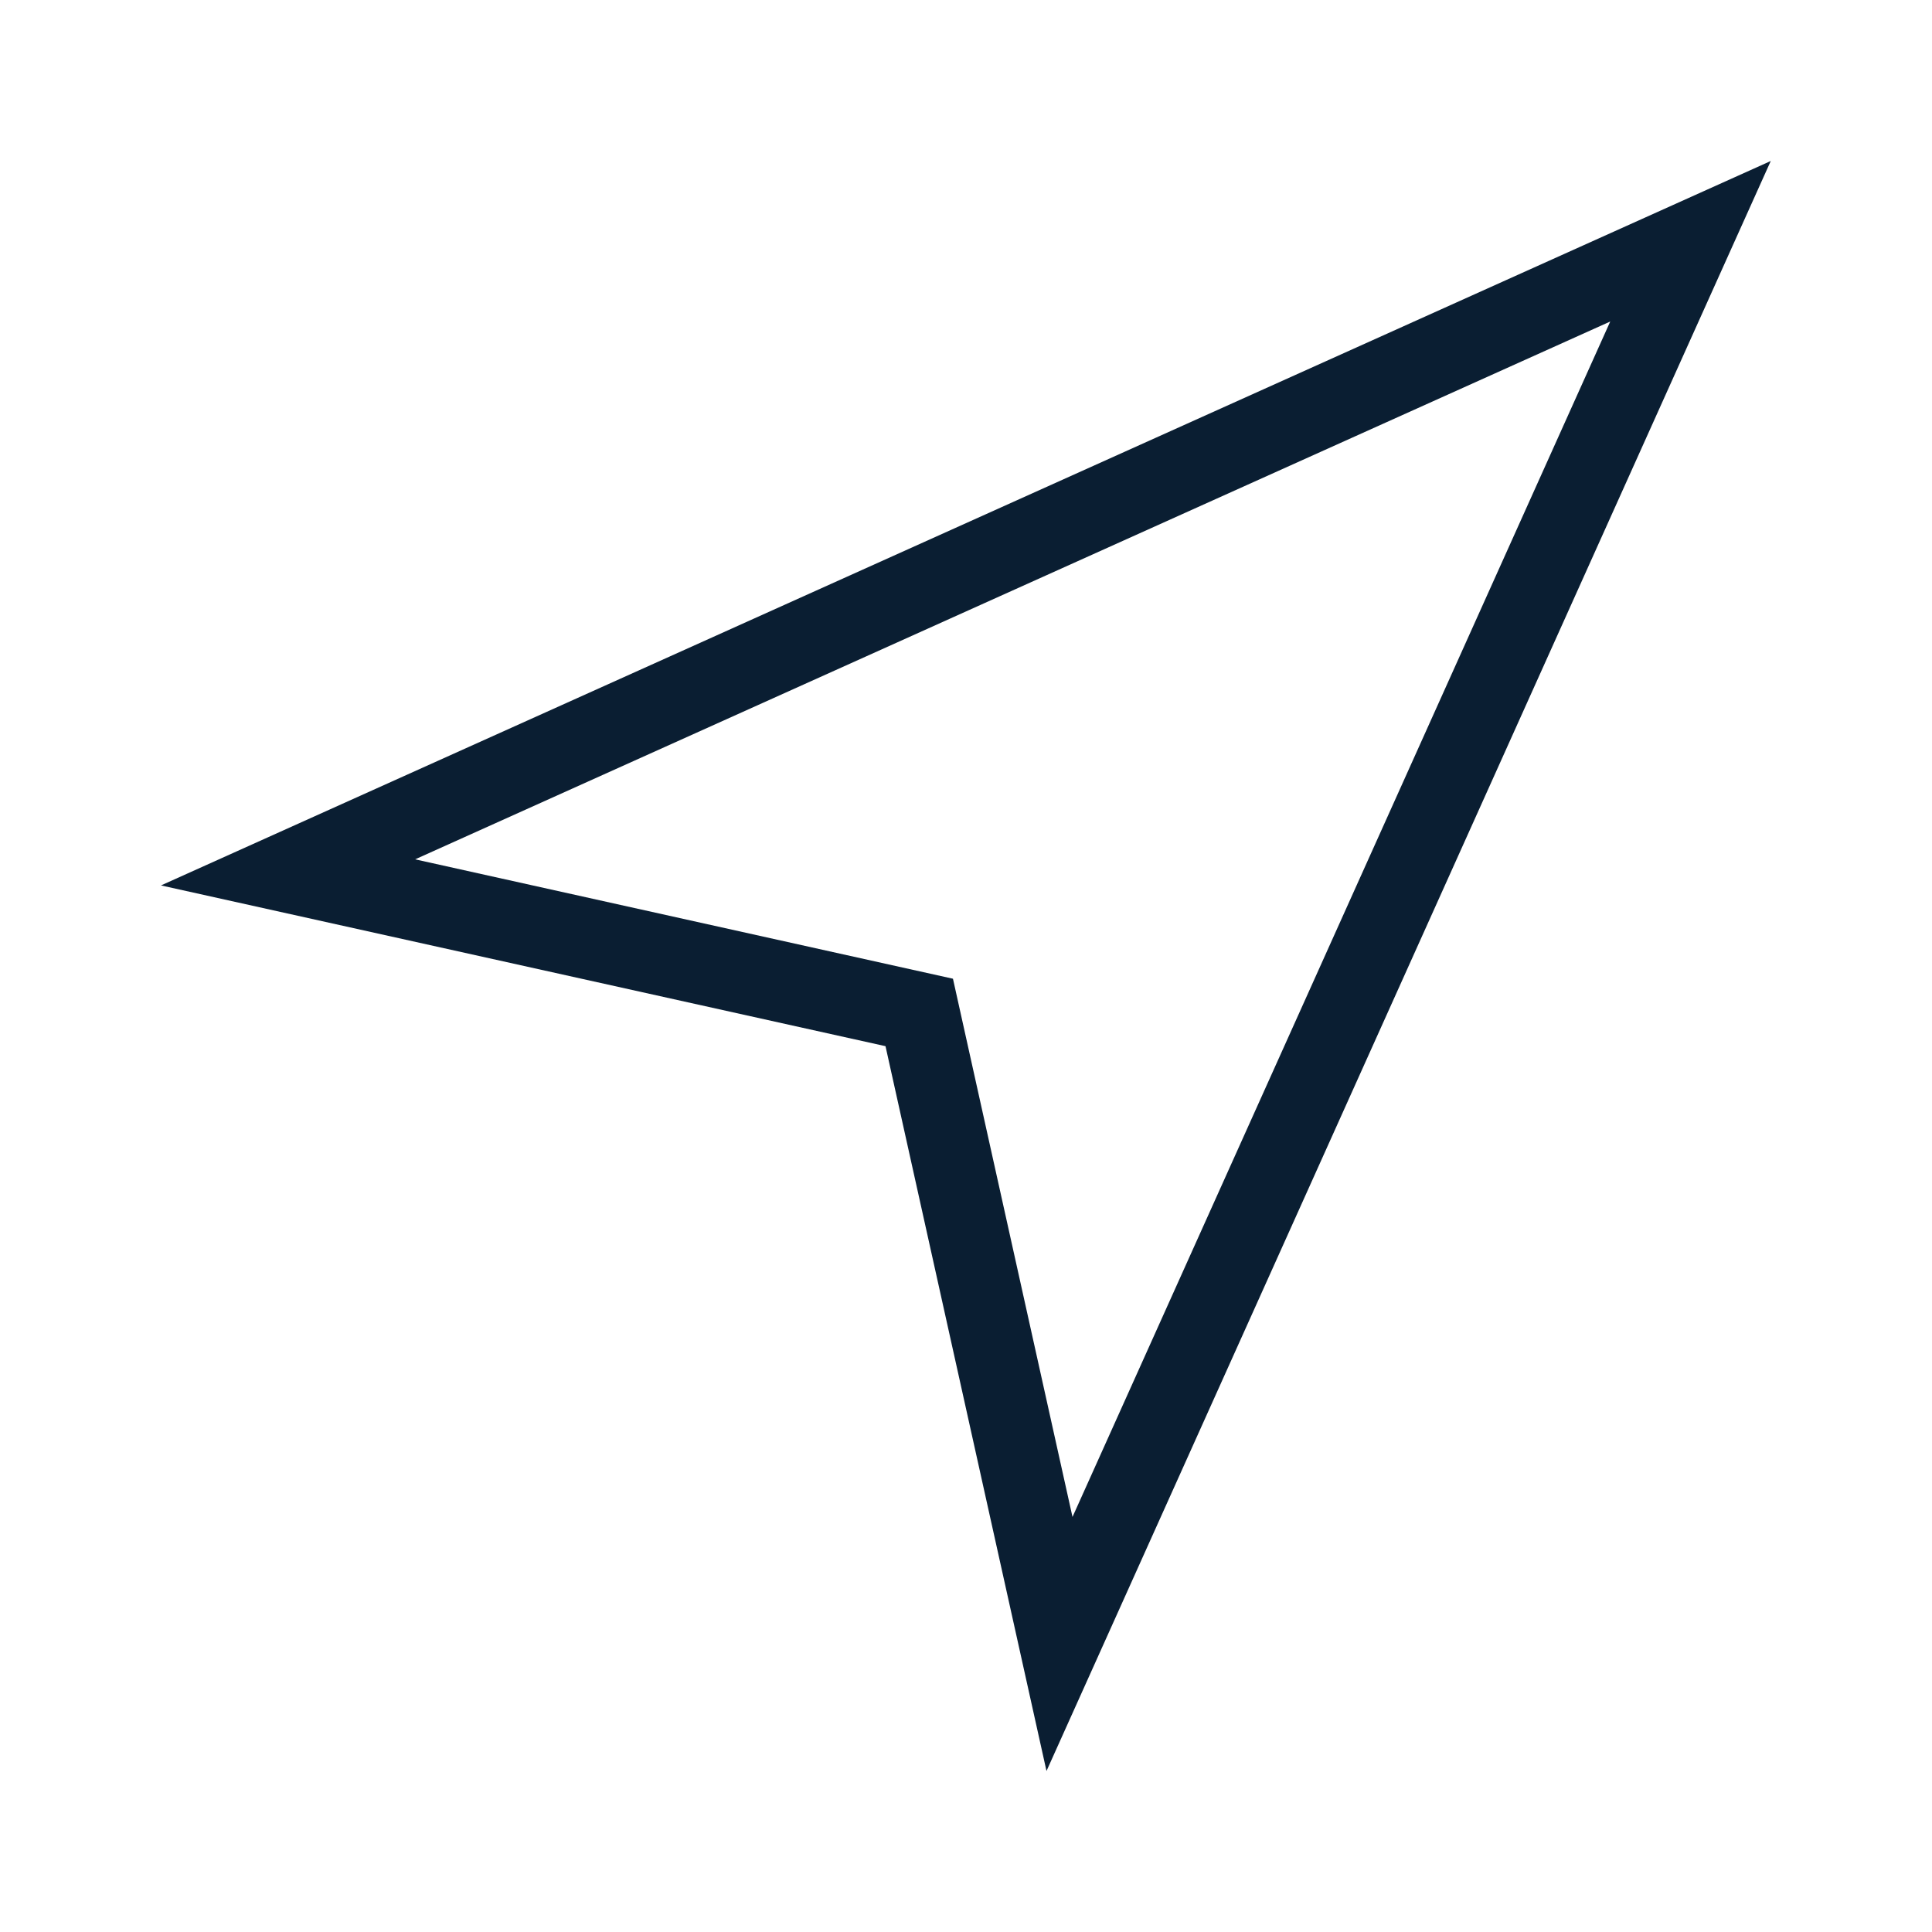 <svg xmlns="http://www.w3.org/2000/svg" width="24" height="24" viewBox="0 0 24 24"><path fill="#0a1e32" d="M5.157 10.675l6.681 1.483 1.485 6.686 6.68-14.85-14.846 6.681zM21.997 2L13 22l-2-9.004-9-1.997L21.997 2z"/></svg>